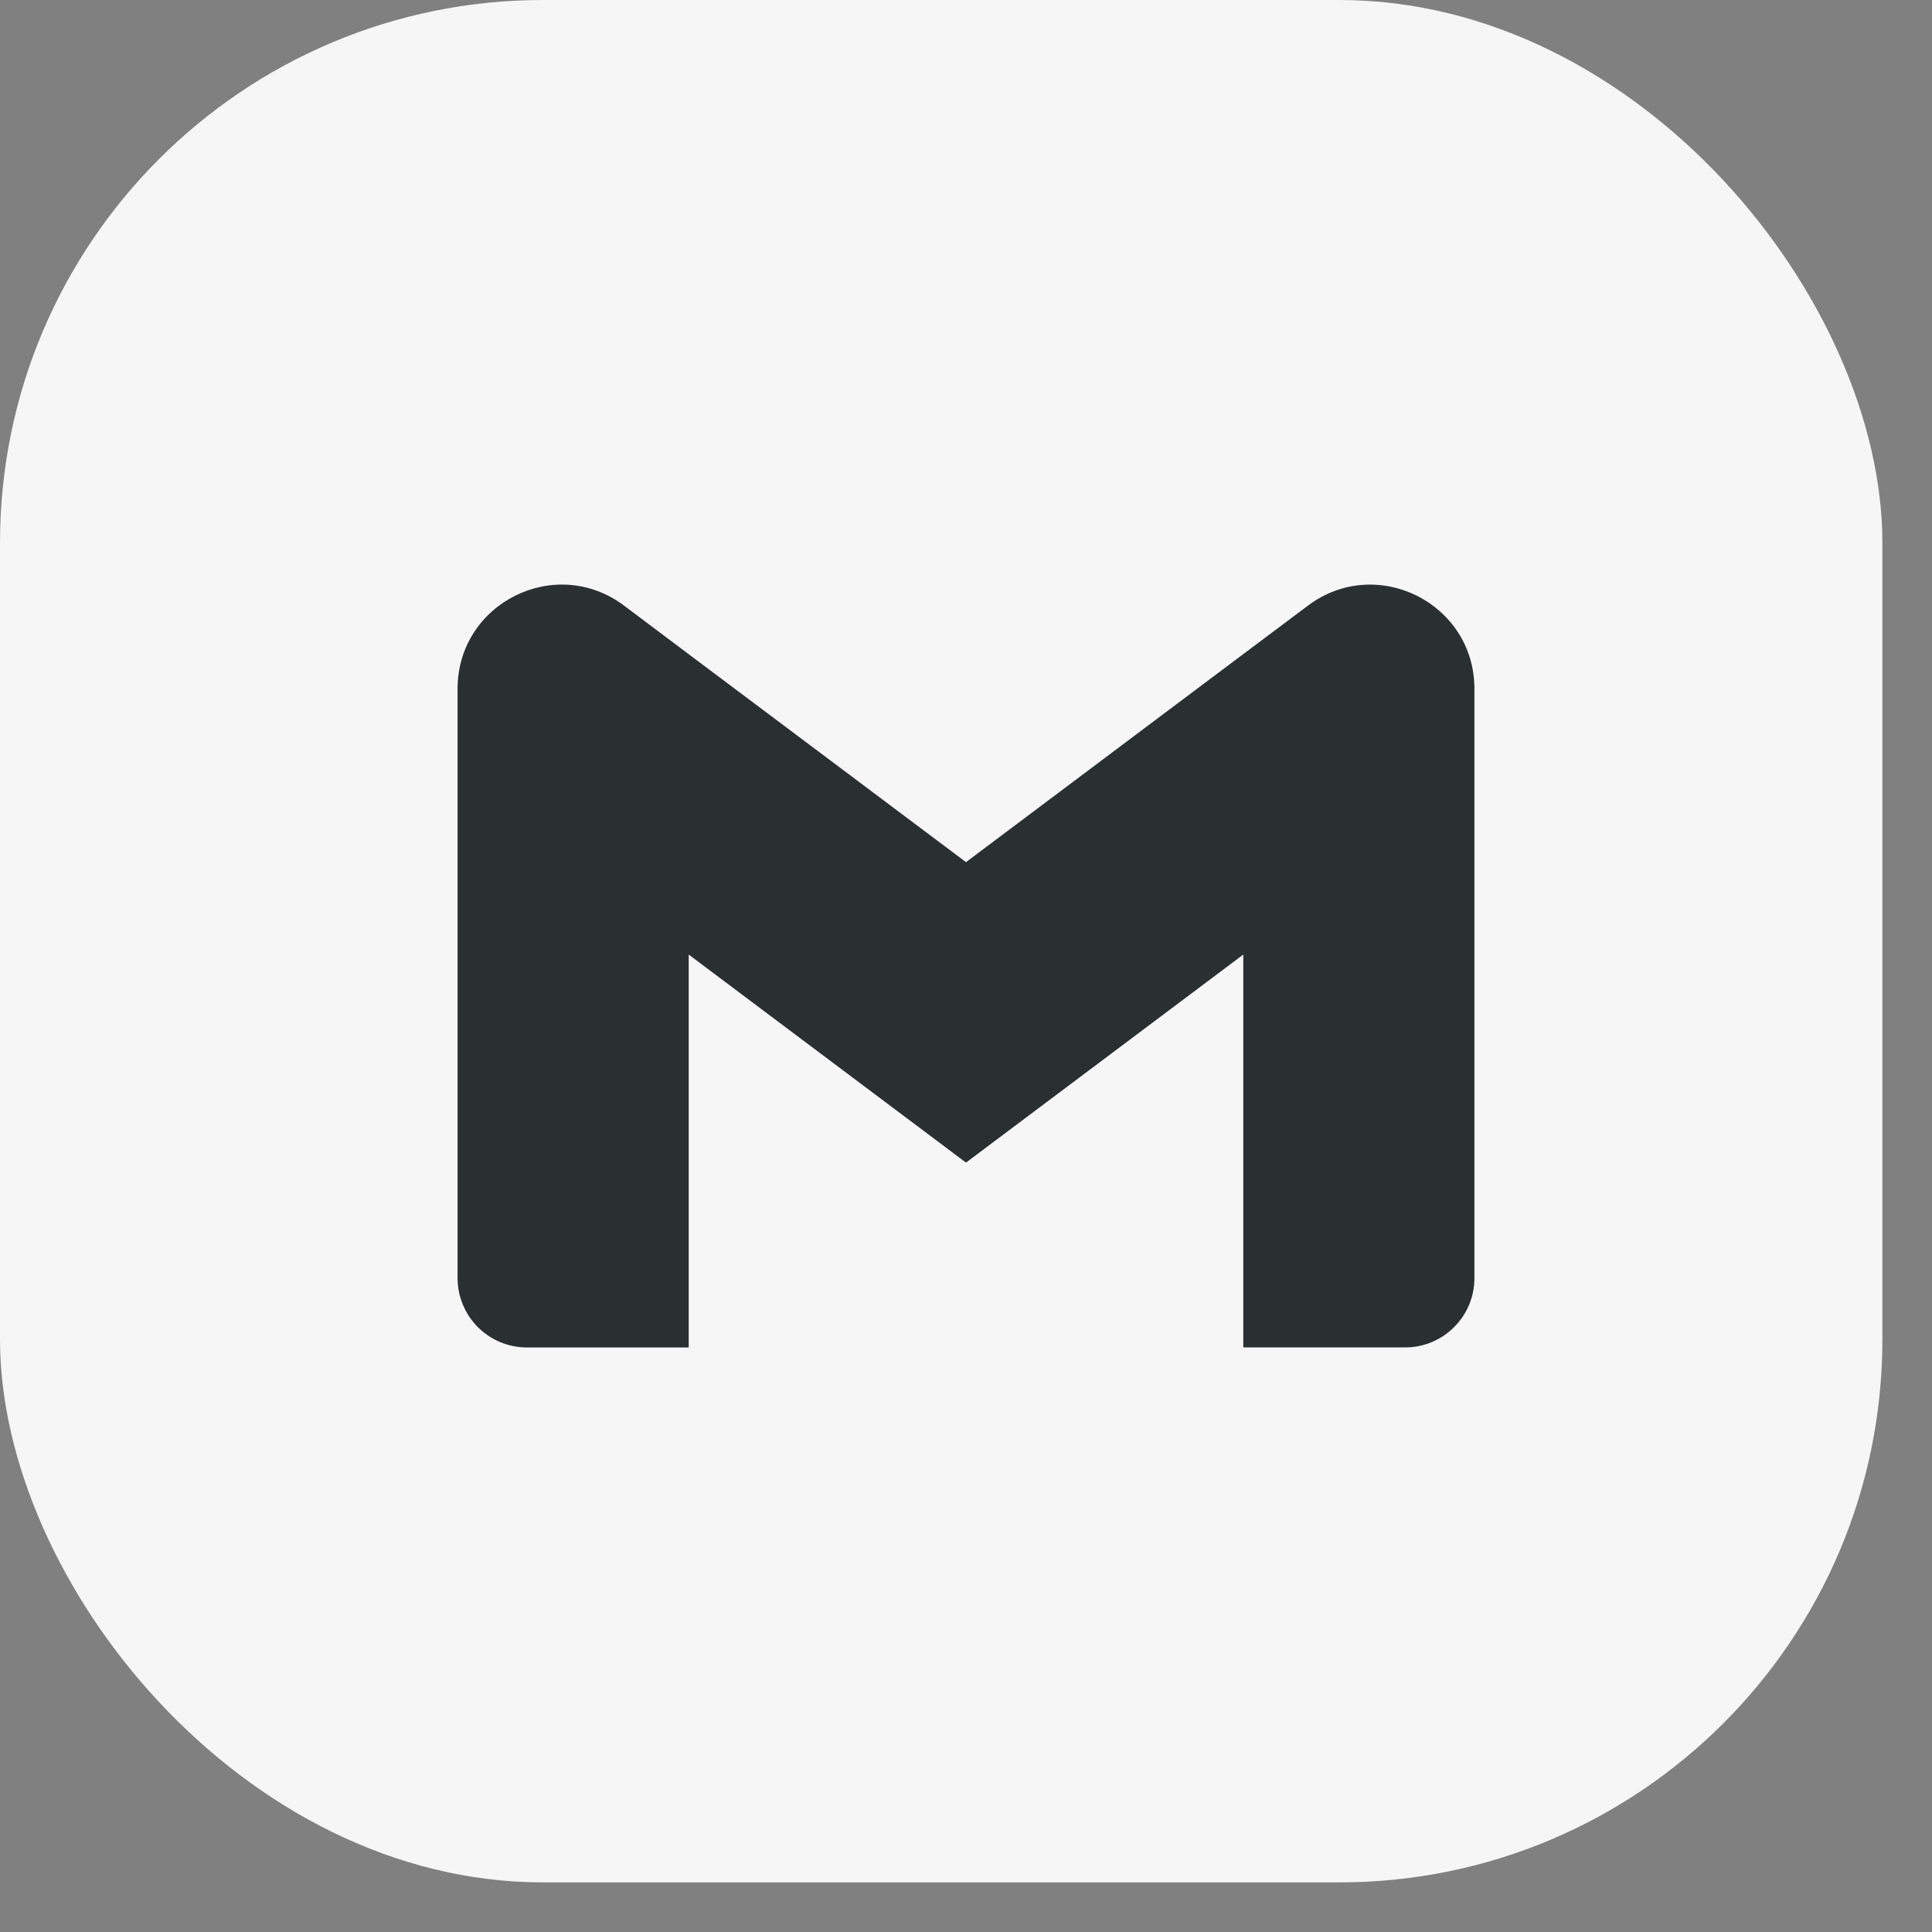 <svg width="38" height="38" viewBox="0 0 38 38" fill="none" xmlns="http://www.w3.org/2000/svg">
<rect x="0" y="0" width="38" height="38" fill="#808080" stroke="none"/>
<rect width="37.024" height="37.024" rx="10.68" fill="#F6F6F6"/>
<path d="M29 13.548V25.139C29 25.892 28.39 26.502 27.637 26.502H24.454V18.775L19 22.867L13.546 18.775V26.503H10.363C10.184 26.503 10.007 26.467 9.841 26.399C9.676 26.33 9.526 26.23 9.399 26.103C9.272 25.976 9.172 25.826 9.104 25.66C9.035 25.495 9 25.318 9 25.139V13.548C9 11.862 10.924 10.899 12.273 11.911L13.546 12.867L19 16.957L24.454 12.865L25.727 11.911C27.075 10.9 29 11.862 29 13.548Z" fill="#2A2F2F"/>
</svg>
